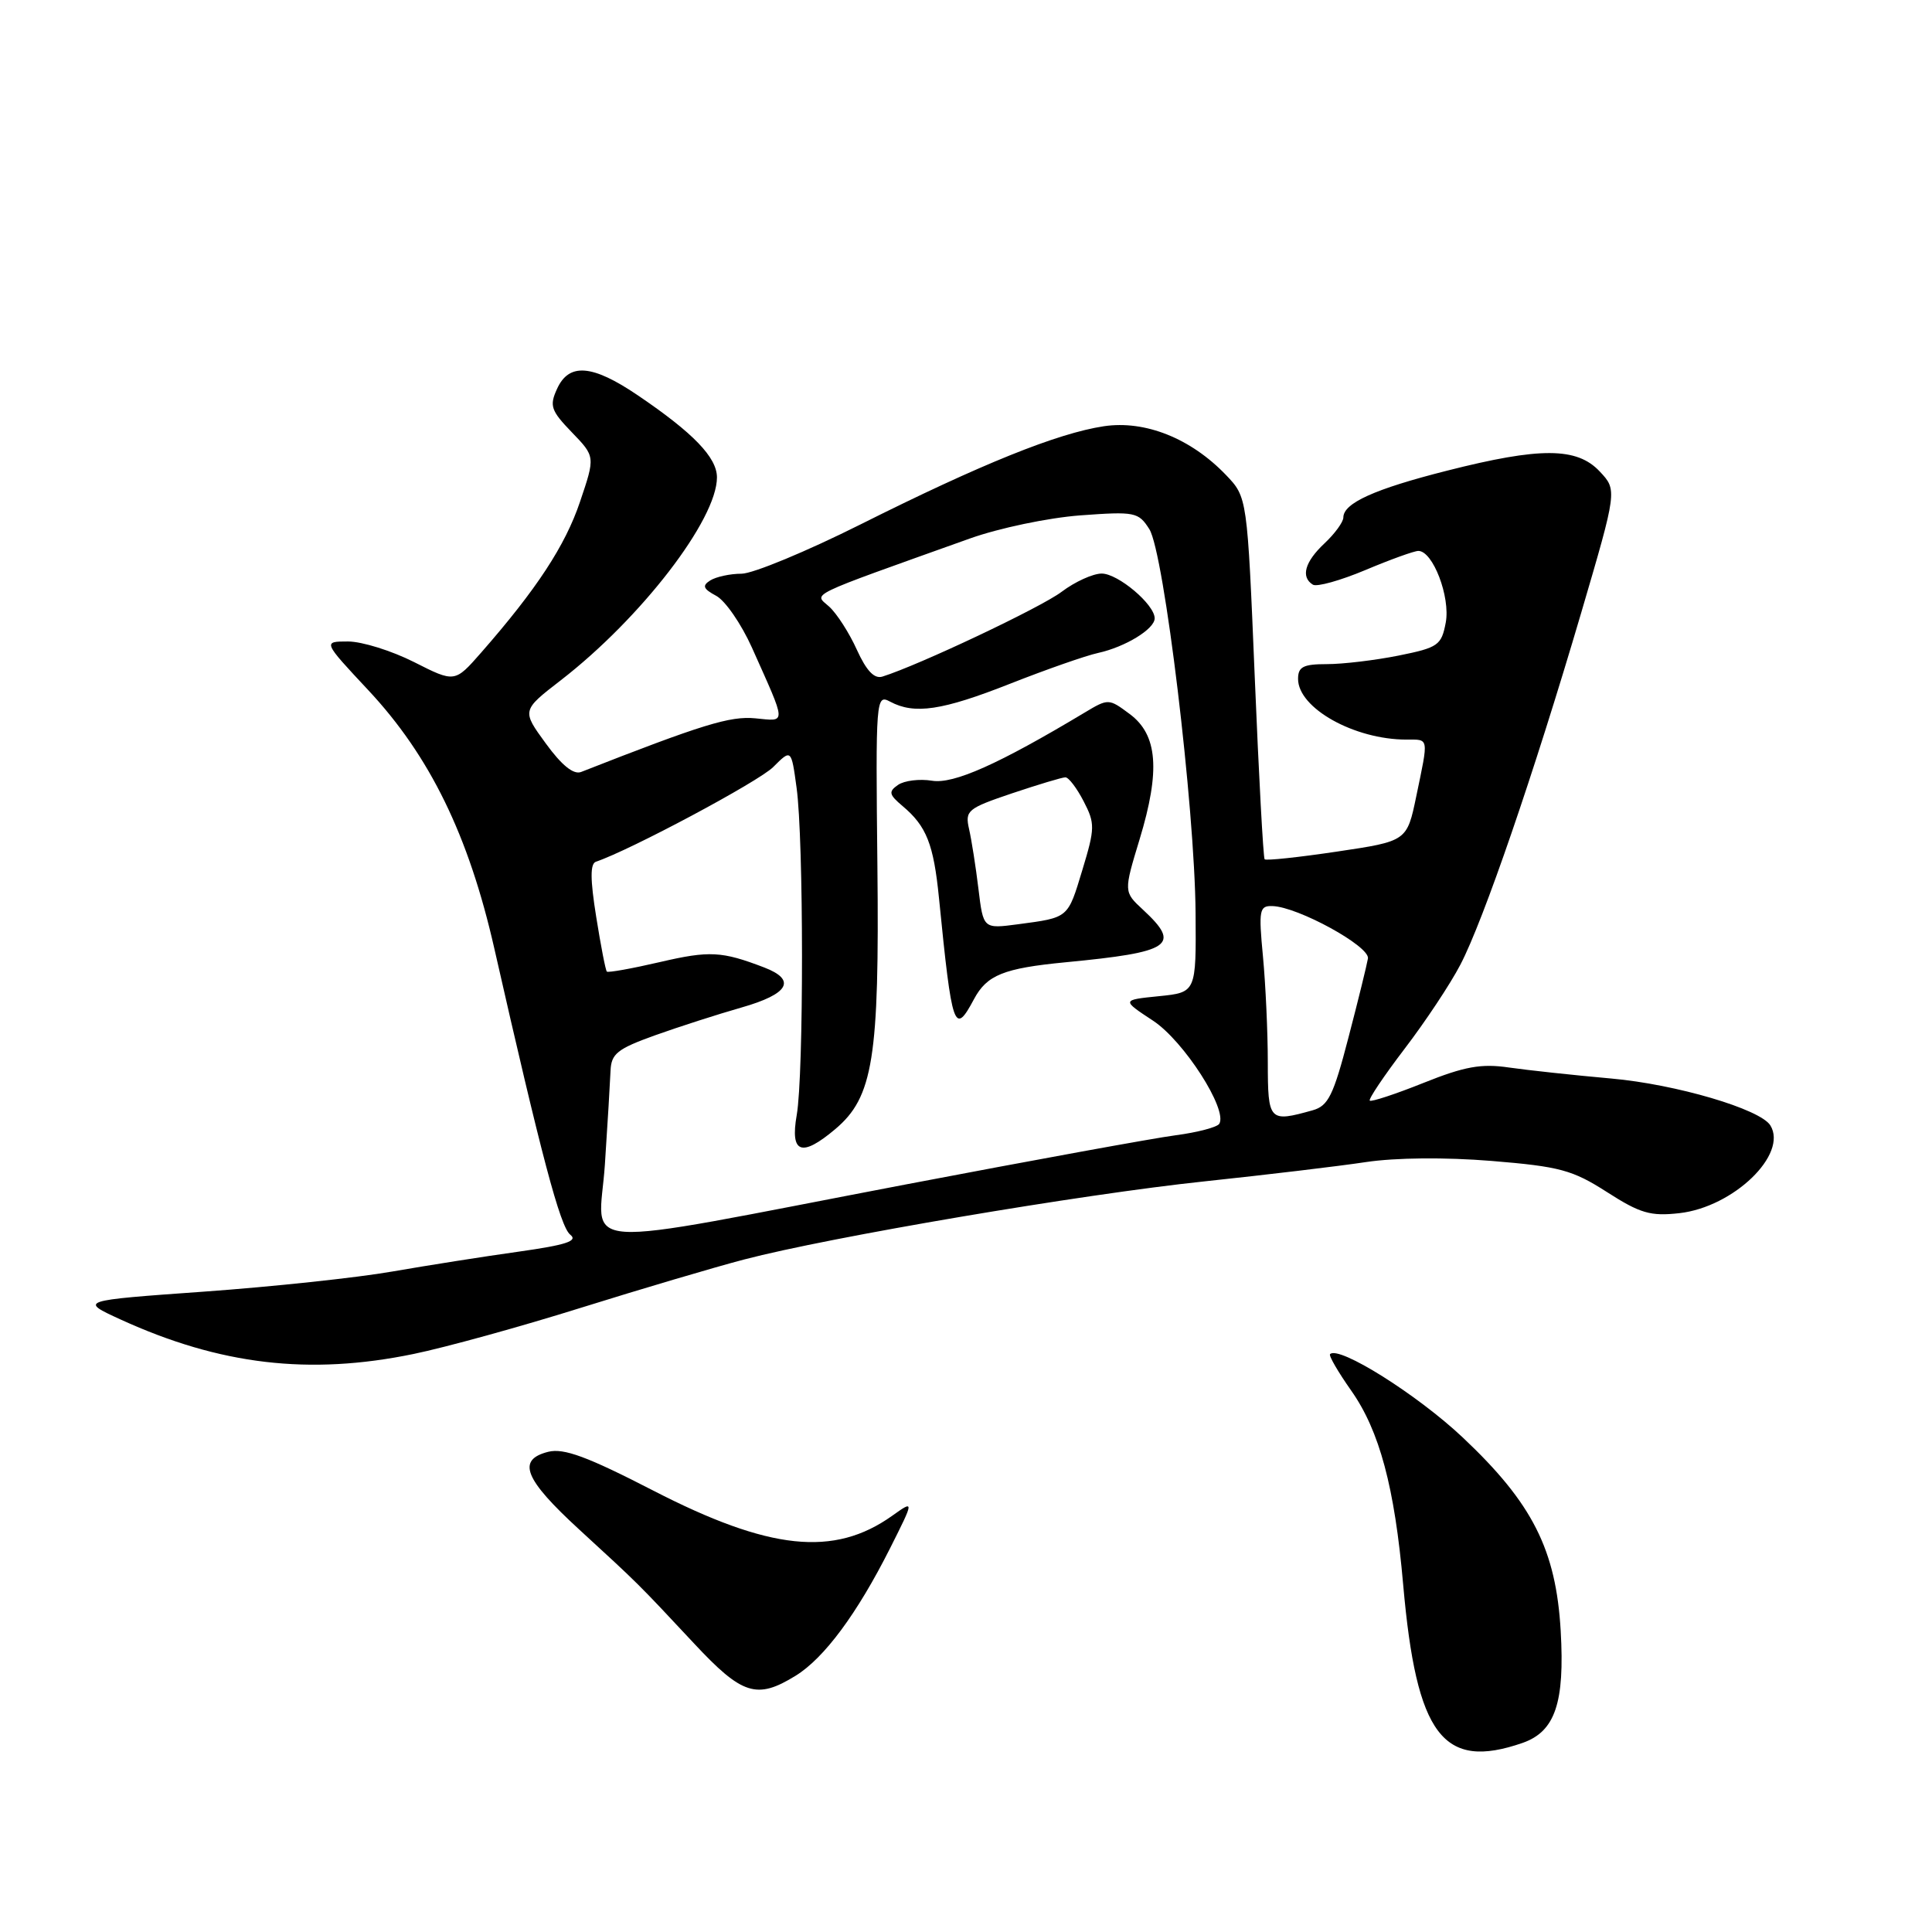 <?xml version="1.0" encoding="UTF-8" standalone="no"?>
<!DOCTYPE svg PUBLIC "-//W3C//DTD SVG 1.1//EN" "http://www.w3.org/Graphics/SVG/1.1/DTD/svg11.dtd" >
<svg xmlns="http://www.w3.org/2000/svg" xmlns:xlink="http://www.w3.org/1999/xlink" version="1.1" viewBox="0 0 256 256">
 <g >
 <path fill="currentColor"
d=" M 201.76 230.94 C 206.06 229.43 207.35 225.64 206.80 216.10 C 206.18 205.35 203.06 199.18 193.84 190.49 C 187.81 184.80 177.40 178.26 176.24 179.43 C 176.04 179.62 177.31 181.80 179.04 184.26 C 182.79 189.58 184.80 197.06 185.93 210.00 C 187.69 229.96 191.20 234.61 201.76 230.94 Z  M 105.43 222.04 C 109.22 219.70 113.58 213.81 117.95 205.13 C 121.15 198.76 121.15 198.76 118.23 200.84 C 110.51 206.34 101.96 205.44 86.54 197.50 C 77.80 193.00 74.70 191.86 72.65 192.37 C 68.44 193.43 69.46 195.98 76.75 202.67 C 84.67 209.94 84.43 209.70 91.95 217.75 C 98.35 224.61 100.28 225.22 105.43 222.04 Z  M 54.79 179.41 C 59.03 178.54 69.03 175.78 77.00 173.28 C 84.97 170.79 94.70 167.91 98.60 166.89 C 109.96 163.91 143.36 158.25 159.58 156.54 C 167.79 155.67 177.43 154.52 181.00 153.98 C 184.94 153.39 191.50 153.33 197.65 153.83 C 206.68 154.57 208.37 155.03 212.94 157.96 C 217.33 160.78 218.71 161.18 222.53 160.75 C 229.70 159.94 236.94 152.95 234.58 149.12 C 233.24 146.96 222.07 143.67 213.50 142.91 C 208.55 142.47 202.45 141.81 199.94 141.45 C 196.28 140.91 194.06 141.31 188.62 143.49 C 184.90 144.98 181.70 146.03 181.50 145.84 C 181.31 145.64 183.38 142.56 186.10 138.99 C 188.83 135.42 192.17 130.40 193.51 127.82 C 196.56 121.99 203.23 102.56 209.51 81.22 C 214.29 64.94 214.29 64.94 211.97 62.47 C 208.95 59.25 204.09 59.23 191.73 62.37 C 182.13 64.80 178.00 66.67 178.00 68.57 C 178.00 69.16 176.88 70.71 175.50 72.00 C 172.89 74.45 172.33 76.46 173.96 77.47 C 174.48 77.80 177.62 76.92 180.93 75.53 C 184.23 74.14 187.39 73.00 187.94 73.00 C 189.87 73.00 192.20 79.11 191.57 82.49 C 191.00 85.51 190.57 85.81 185.31 86.87 C 182.21 87.49 177.94 88.00 175.83 88.00 C 172.69 88.00 172.00 88.35 172.00 89.96 C 172.00 93.83 179.45 98.00 186.37 98.00 C 189.38 98.00 189.31 97.60 187.67 105.48 C 186.43 111.46 186.43 111.46 177.16 112.84 C 172.06 113.60 167.75 114.06 167.57 113.86 C 167.39 113.66 166.80 102.79 166.26 89.70 C 165.27 65.89 165.27 65.89 162.45 62.94 C 157.79 58.08 151.73 55.66 146.26 56.48 C 140.11 57.41 129.99 61.49 114.04 69.48 C 106.89 73.06 99.78 76.01 98.26 76.02 C 96.74 76.02 94.88 76.43 94.11 76.91 C 93.01 77.61 93.17 78.02 94.90 78.95 C 96.10 79.59 98.22 82.67 99.63 85.80 C 104.28 96.21 104.26 95.58 100.07 95.18 C 96.73 94.86 93.04 96.00 77.00 102.29 C 76.00 102.68 74.43 101.41 72.32 98.51 C 69.13 94.14 69.13 94.14 74.32 90.13 C 84.96 81.89 95.00 68.85 95.00 63.26 C 95.00 60.61 91.86 57.36 84.51 52.38 C 78.48 48.29 75.39 48.04 73.81 51.53 C 72.78 53.77 73.00 54.41 75.77 57.28 C 78.88 60.50 78.88 60.50 76.85 66.50 C 74.90 72.29 71.10 78.09 63.75 86.48 C 60.26 90.46 60.26 90.46 54.87 87.73 C 51.90 86.23 47.96 85.00 46.12 85.00 C 42.77 85.00 42.77 85.00 48.79 91.44 C 56.96 100.17 62.10 110.70 65.50 125.68 C 71.74 153.17 74.23 162.56 75.56 163.60 C 76.63 164.44 75.03 164.96 68.73 165.85 C 64.20 166.48 56.67 167.67 52.00 168.48 C 47.33 169.30 36.08 170.50 27.00 171.15 C 10.50 172.33 10.50 172.33 16.00 174.85 C 29.15 180.86 40.99 182.26 54.79 179.41 Z  M 80.15 154.31 C 80.51 148.91 80.84 143.32 80.90 141.88 C 80.99 139.63 81.80 138.98 86.75 137.20 C 89.91 136.07 95.09 134.40 98.25 133.50 C 104.53 131.71 105.58 129.85 101.25 128.19 C 95.64 126.04 94.01 125.95 87.44 127.48 C 83.73 128.34 80.57 128.91 80.41 128.74 C 80.24 128.58 79.61 125.31 79.00 121.49 C 78.20 116.50 78.19 114.44 78.97 114.18 C 83.45 112.68 100.52 103.57 102.45 101.64 C 104.85 99.24 104.85 99.24 105.55 104.37 C 106.50 111.21 106.51 142.39 105.57 147.75 C 104.68 152.83 106.20 153.39 110.67 149.62 C 115.70 145.39 116.53 140.21 116.26 114.72 C 116.02 92.51 116.07 91.97 117.94 92.97 C 121.17 94.70 124.84 94.15 133.86 90.59 C 138.61 88.72 143.85 86.88 145.50 86.52 C 149.10 85.73 153.00 83.35 153.00 81.93 C 153.00 80.10 148.15 76.00 145.98 76.00 C 144.82 76.00 142.43 77.09 140.68 78.41 C 137.96 80.48 121.71 88.16 116.93 89.65 C 115.85 89.99 114.81 88.89 113.54 86.10 C 112.54 83.88 110.89 81.31 109.88 80.39 C 107.86 78.56 106.43 79.25 128.50 71.36 C 132.39 69.97 138.90 68.61 143.14 68.29 C 150.39 67.76 150.85 67.85 152.29 70.11 C 154.25 73.20 158.32 106.99 158.42 121.00 C 158.50 131.50 158.50 131.50 153.56 132.00 C 148.61 132.50 148.61 132.50 152.79 135.25 C 156.87 137.94 162.71 147.04 161.56 148.91 C 161.28 149.36 158.67 150.05 155.77 150.43 C 152.87 150.81 136.78 153.75 120.00 156.95 C 74.76 165.59 79.38 165.90 80.15 154.31 Z  M 129.06 132.39 C 130.77 129.19 132.99 128.30 141.16 127.51 C 155.24 126.16 156.55 125.27 151.45 120.54 C 148.89 118.17 148.89 118.17 151.01 111.19 C 153.77 102.10 153.40 97.36 149.69 94.61 C 146.91 92.54 146.86 92.54 143.69 94.44 C 132.30 101.27 126.36 103.92 123.50 103.45 C 121.85 103.18 119.83 103.43 119.00 104.00 C 117.70 104.90 117.79 105.28 119.60 106.81 C 122.77 109.47 123.71 111.86 124.42 119.00 C 126.16 136.45 126.45 137.27 129.06 132.39 Z  M 167.99 140.75 C 167.99 136.76 167.70 130.46 167.35 126.75 C 166.76 120.56 166.87 120.00 168.61 120.06 C 171.98 120.16 181.52 125.39 181.26 127.00 C 181.12 127.83 179.97 132.54 178.68 137.47 C 176.68 145.17 176.00 146.54 173.93 147.12 C 168.15 148.74 168.00 148.57 167.99 140.75 Z  M 129.65 117.79 C 129.30 114.88 128.74 111.32 128.41 109.87 C 127.85 107.40 128.18 107.12 134.10 105.12 C 137.56 103.96 140.74 103.00 141.17 103.00 C 141.60 103.00 142.68 104.42 143.58 106.16 C 145.11 109.11 145.10 109.73 143.42 115.27 C 141.47 121.71 141.64 121.57 134.89 122.47 C 130.29 123.08 130.29 123.08 129.65 117.79 Z "/>
</g>
</svg>